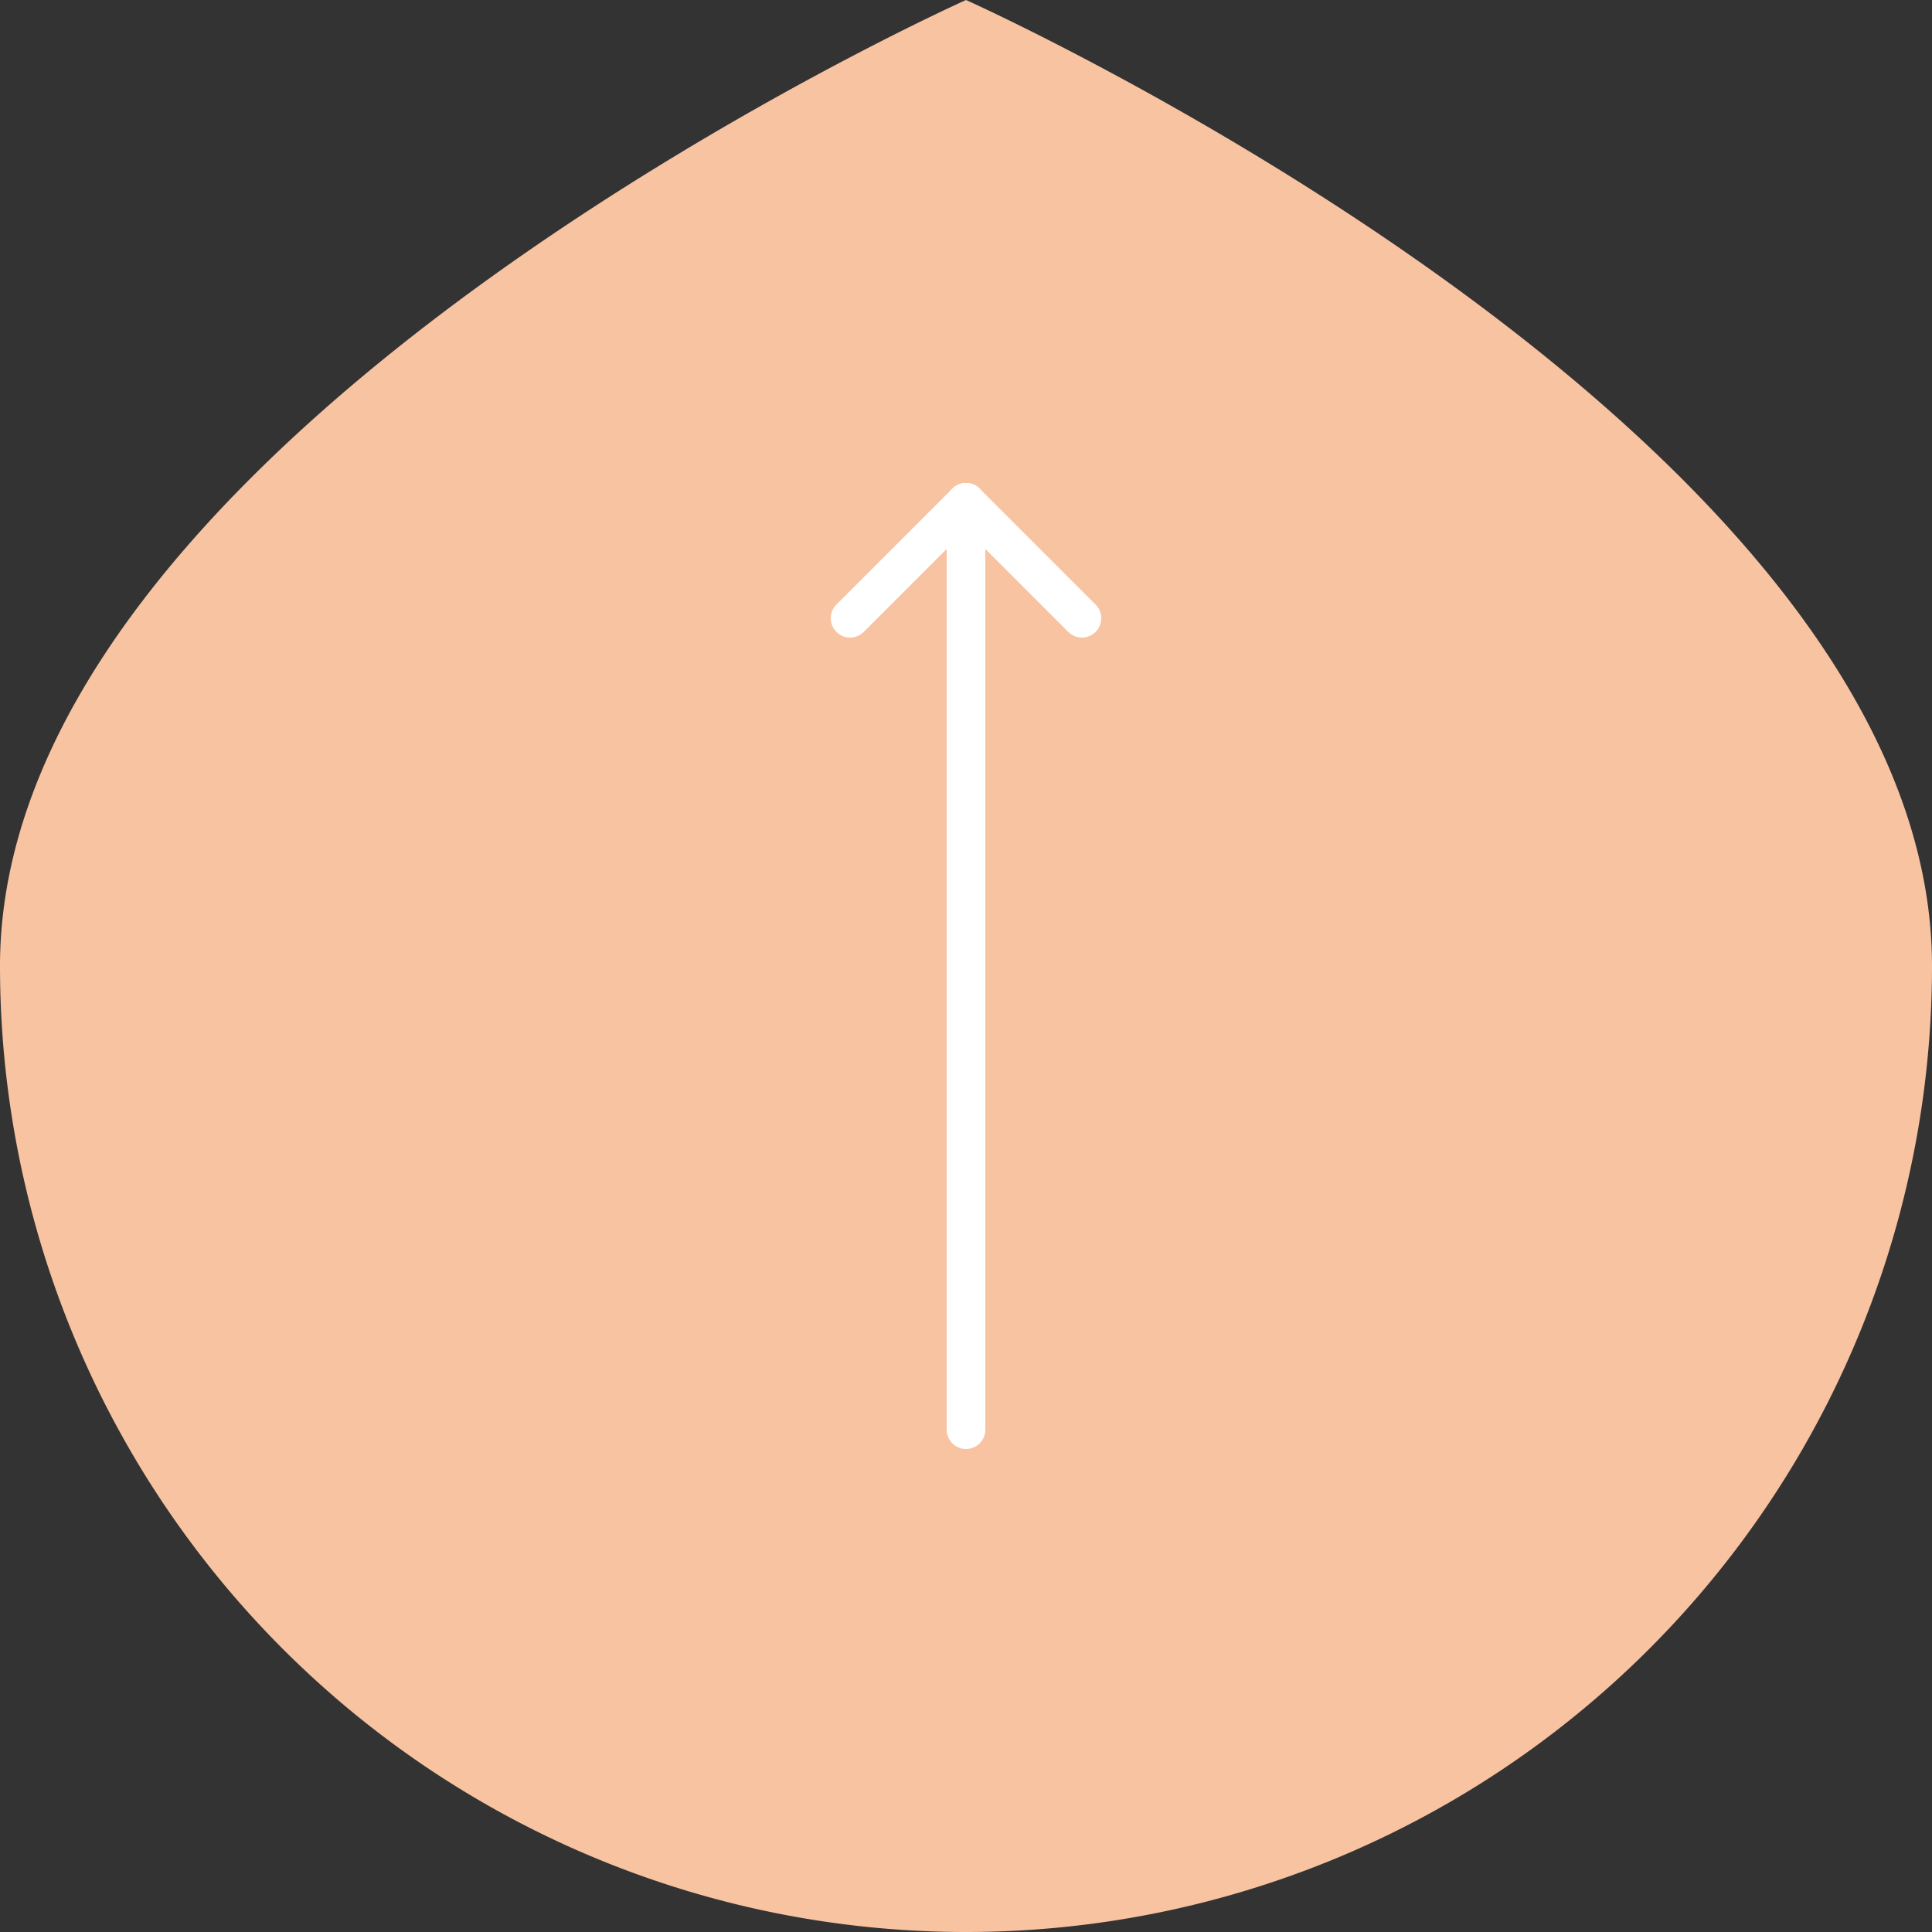 <svg xmlns="http://www.w3.org/2000/svg" xmlns:xlink="http://www.w3.org/1999/xlink" width="50" height="50" viewBox="0 0 50 50">
  <rect x="0" y="0" width="50" height="50" fill="#333333" stroke="none"/>
  <defs>
    <clipPath id="clip-gotop_default">
      <rect width="50" height="50"/>
    </clipPath>
  </defs>
  <g id="gotop_default" clip-path="url(#clip-gotop_default)">
    <g id="Group_10" data-name="Group 10" transform="translate(-55)">
      <g id="go-top" transform="translate(-1310 -2587)">
        <path id="Path_1" data-name="Path 1" d="M25,0A25,25,0,0,1,50,25c0,13.807-25,25-25,25S0,38.807,0,25A25,25,0,0,1,25,0Z" transform="translate(1415 2637) rotate(180)" fill="#f8c3a1"/>
        <g id="Group_34" data-name="Group 34" transform="translate(-0.5 -2.5)">
          <line id="Line_8" data-name="Line 8" y2="24" transform="translate(1390.5 2602.5)" fill="none" stroke="#fff" stroke-linecap="round" stroke-width="1"/>
          <line id="Line_9" data-name="Line 9" y1="3" x2="3" transform="translate(1387.5 2602.5)" fill="none" stroke="#fff" stroke-linecap="round" stroke-width="1"/>
          <line id="Line_10" data-name="Line 10" x1="3" y1="3" transform="translate(1390.5 2602.5)" fill="none" stroke="#fff" stroke-linecap="round" stroke-width="1"/>
        </g>
      </g>
    </g>
  </g>
</svg>
